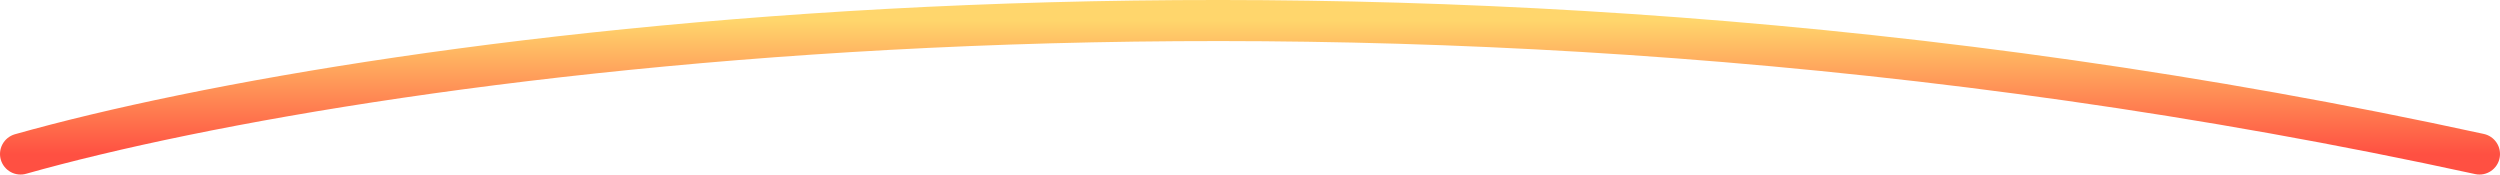 <svg width="487" height="34" viewBox="0 0 487 34" fill="none" xmlns="http://www.w3.org/2000/svg">
<path d="M4 30C73.631 10.38 266.914 -17.088 483 30" stroke="url(#paint0_linear_39_240)" stroke-width="8" stroke-linecap="round"/>
<defs>
<linearGradient id="paint0_linear_39_240" x1="243.5" y1="4" x2="243.5" y2="30" gradientUnits="userSpaceOnUse">
<stop stop-color="#FFD66C"/>
<stop offset="1" stop-color="#FF5042"/>
</linearGradient>
</defs>
</svg>
